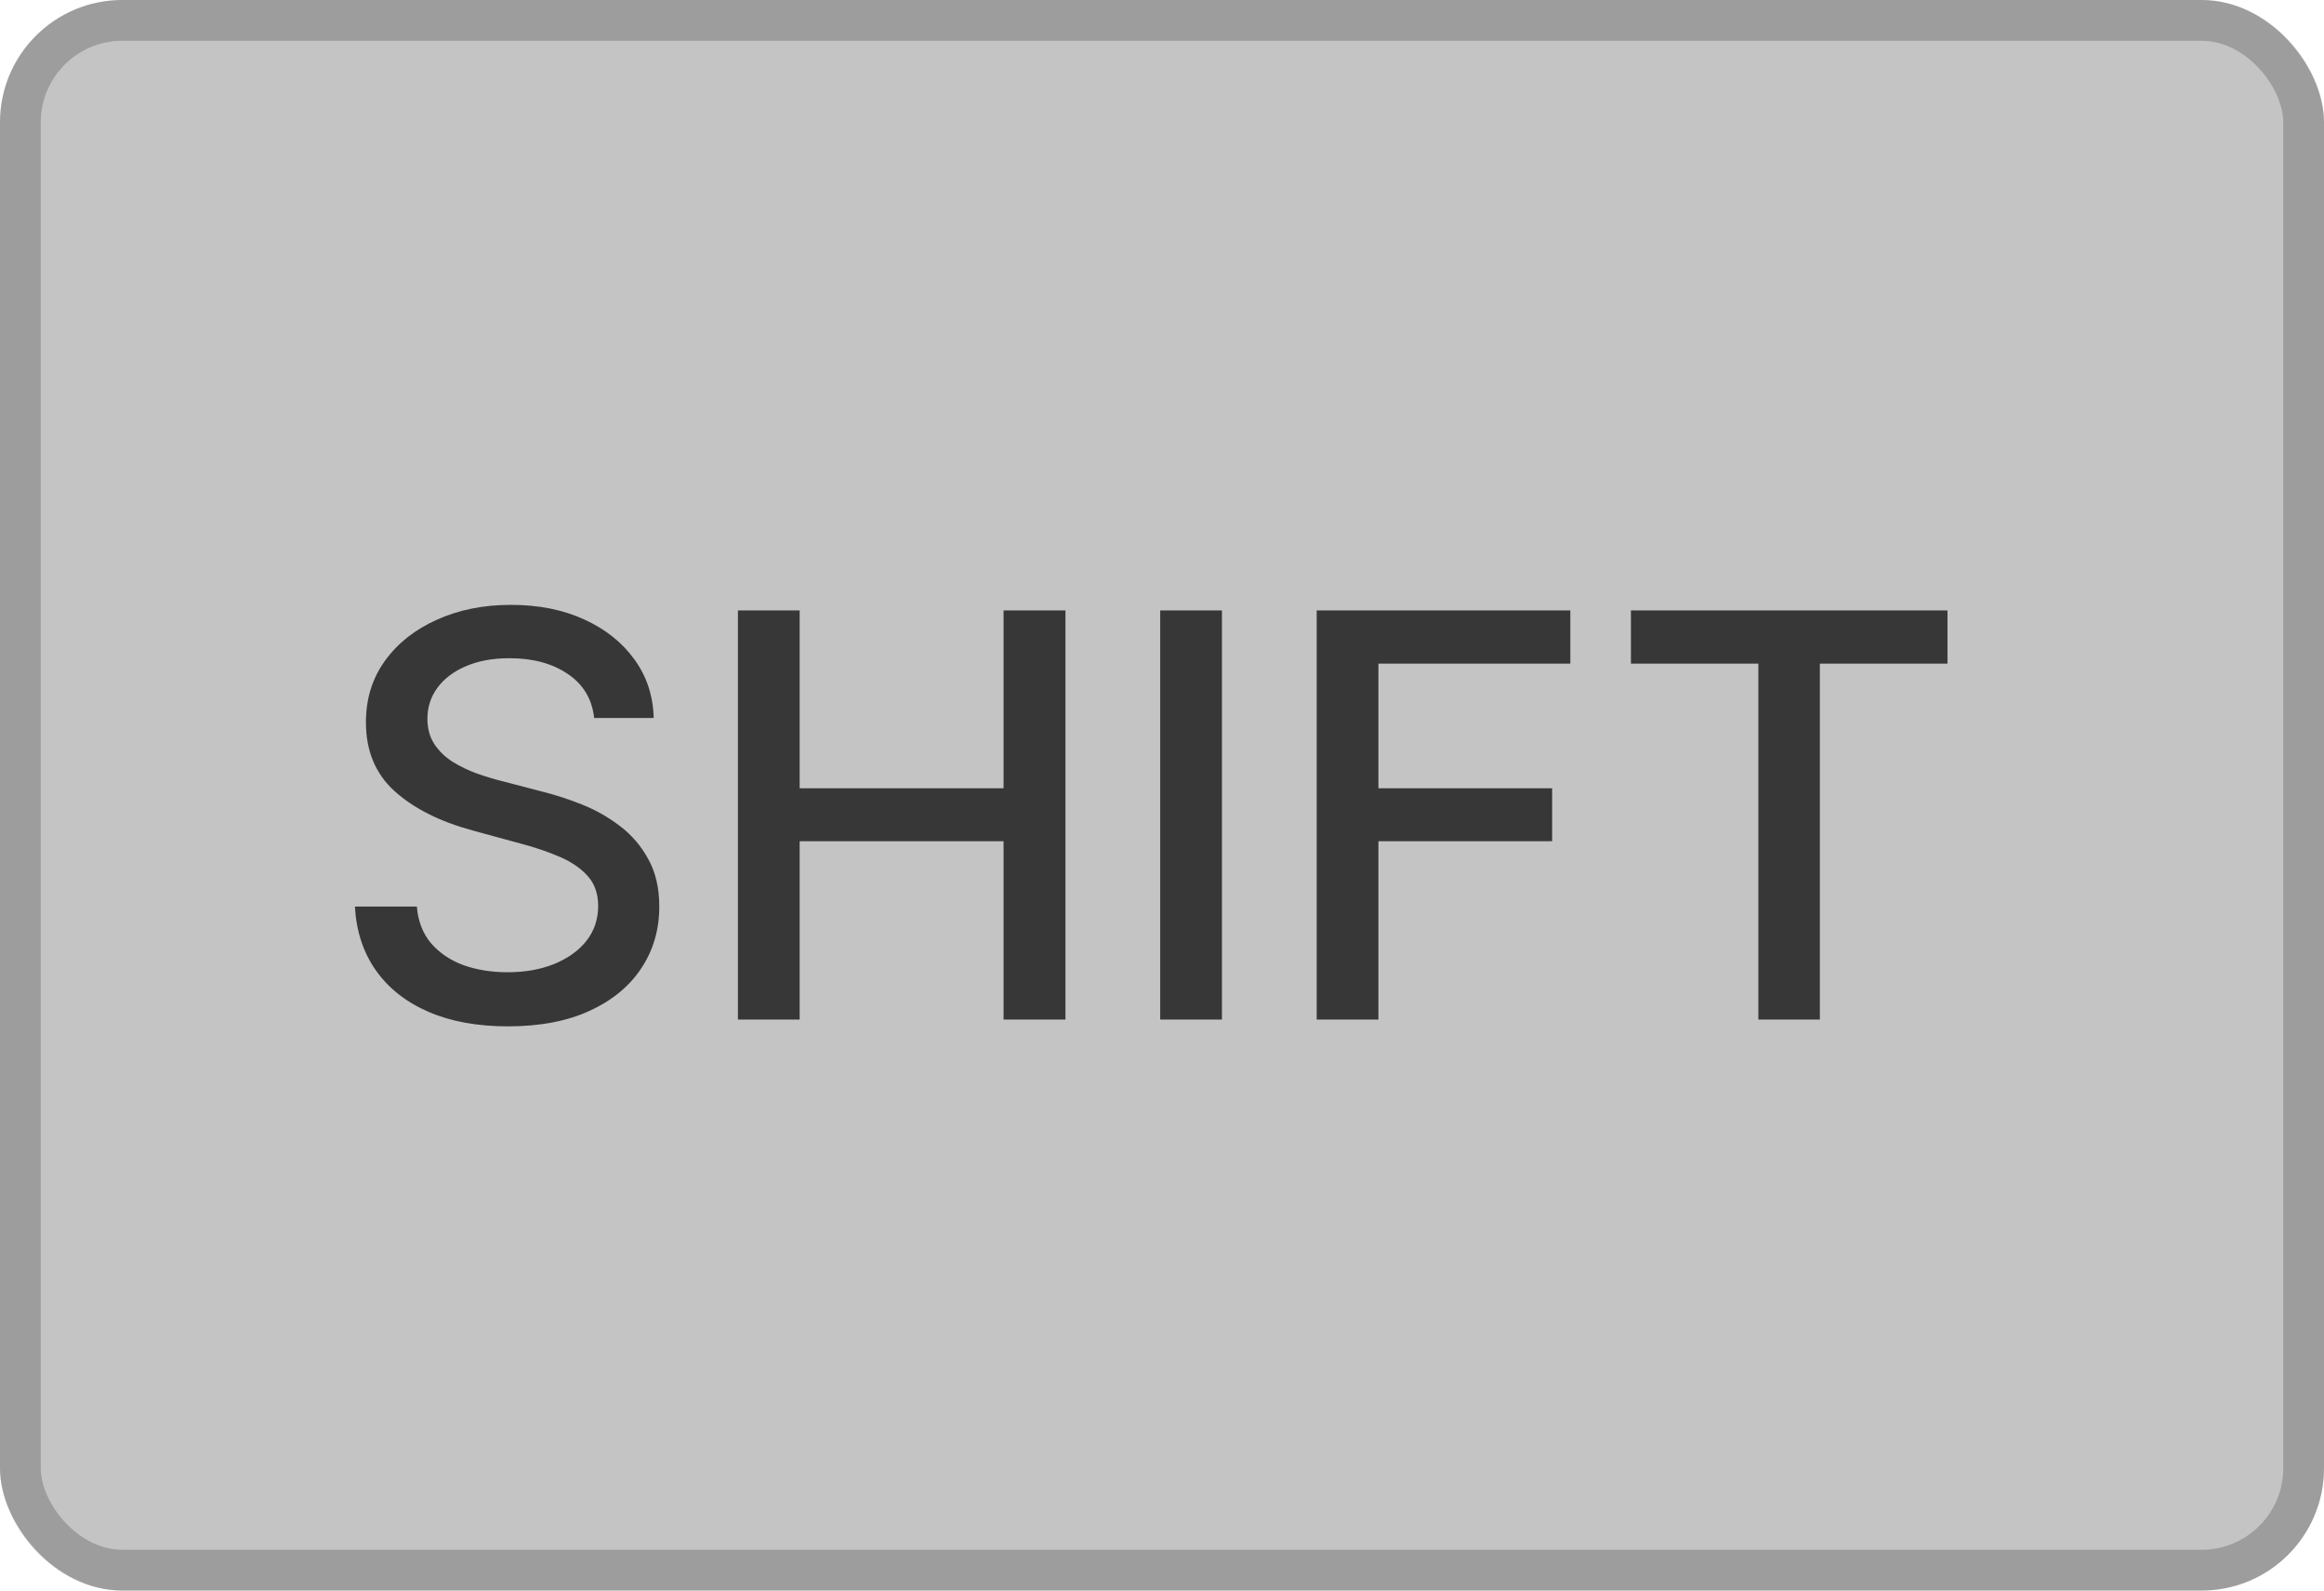 <svg width="57" height="39" viewBox="0 0 57 39" fill="none" xmlns="http://www.w3.org/2000/svg">
<rect width="57" height="39" rx="3" fill="#C4C4C4"/>
<rect x="0.5" y="0.5" width="56" height="38" rx="2.5" stroke="black" stroke-opacity="0.2"/>
<path d="M14.573 17.604C14.521 17.14 14.306 16.781 13.927 16.526C13.548 16.268 13.071 16.139 12.497 16.139C12.085 16.139 11.729 16.204 11.429 16.335C11.128 16.462 10.895 16.639 10.728 16.864C10.565 17.086 10.483 17.339 10.483 17.623C10.483 17.862 10.539 18.067 10.65 18.24C10.764 18.413 10.913 18.559 11.096 18.676C11.282 18.791 11.481 18.887 11.693 18.965C11.906 19.04 12.11 19.102 12.306 19.151L13.285 19.406C13.605 19.485 13.933 19.591 14.27 19.725C14.606 19.858 14.918 20.035 15.205 20.254C15.493 20.472 15.725 20.743 15.901 21.067C16.081 21.39 16.17 21.777 16.17 22.228C16.17 22.796 16.023 23.3 15.729 23.741C15.439 24.182 15.016 24.53 14.461 24.785C13.909 25.039 13.241 25.166 12.457 25.166C11.706 25.166 11.056 25.047 10.508 24.809C9.959 24.571 9.53 24.233 9.22 23.795C8.909 23.354 8.738 22.832 8.705 22.228H10.224C10.253 22.59 10.371 22.892 10.576 23.134C10.786 23.372 11.052 23.55 11.375 23.668C11.701 23.782 12.059 23.839 12.448 23.839C12.875 23.839 13.256 23.772 13.589 23.638C13.925 23.501 14.19 23.312 14.383 23.07C14.575 22.825 14.671 22.539 14.671 22.213C14.671 21.916 14.586 21.672 14.417 21.483C14.25 21.294 14.023 21.137 13.736 21.013C13.452 20.889 13.13 20.779 12.771 20.685L11.585 20.361C10.782 20.142 10.145 19.821 9.675 19.396C9.208 18.972 8.975 18.41 8.975 17.711C8.975 17.133 9.132 16.629 9.445 16.198C9.758 15.767 10.183 15.432 10.719 15.194C11.254 14.952 11.858 14.831 12.531 14.831C13.21 14.831 13.809 14.95 14.329 15.189C14.851 15.427 15.262 15.755 15.563 16.173C15.863 16.588 16.02 17.065 16.033 17.604H14.573ZM18.099 25V14.968H19.613V19.328H24.614V14.968H26.132V25H24.614V20.626H19.613V25H18.099ZM29.97 14.968V25H28.456V14.968H29.97ZM32.294 25V14.968H38.515V16.271H33.808V19.328H38.069V20.626H33.808V25H32.294ZM40.001 16.271V14.968H47.765V16.271H44.635V25H43.127V16.271H40.001Z" fill="#373737"/>
</svg>

